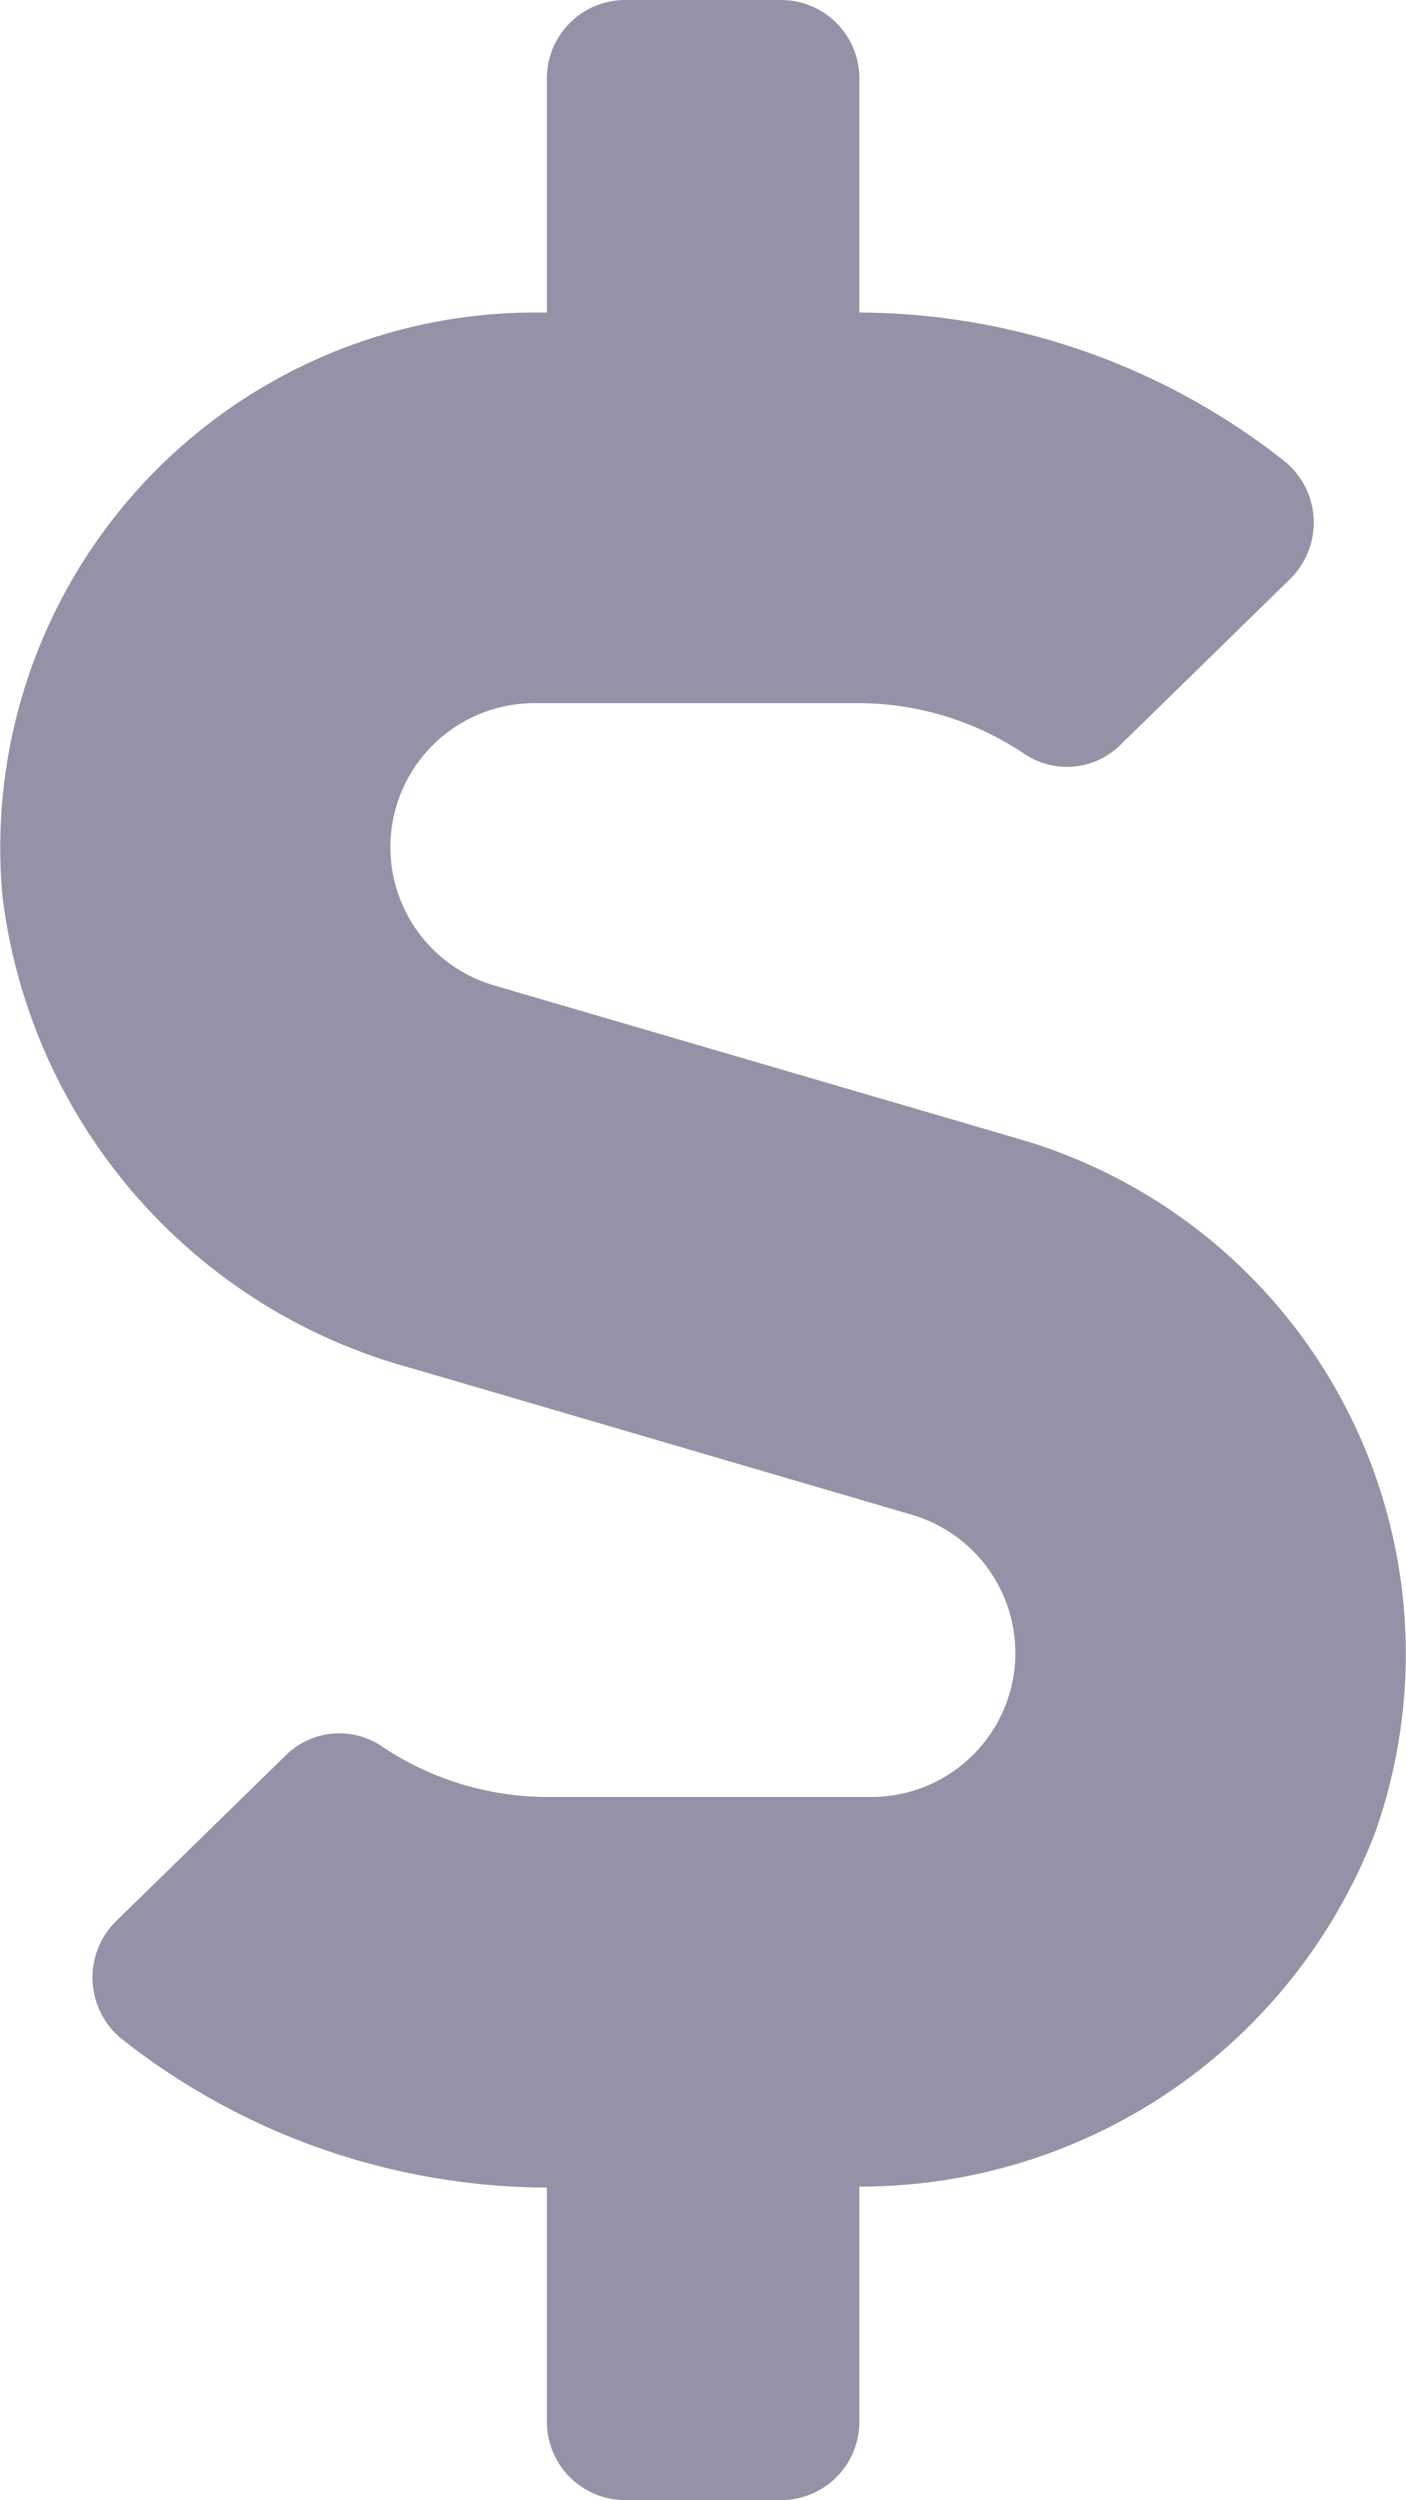 <svg xmlns="http://www.w3.org/2000/svg" width="11.248" height="20" viewBox="0 0 11.248 20"><defs><style>.a{fill:#9592a8;}</style></defs><path class="a" d="M8.207,9.117,3.988,7.883a1.152,1.152,0,0,1,.324-2.258H6.9a2.384,2.384,0,0,1,1.336.41A.609.609,0,0,0,9,5.957l1.359-1.328a.633.633,0,0,0-.07-.957A5.524,5.524,0,0,0,6.91,2.5V.625A.627.627,0,0,0,6.285,0H5.035A.627.627,0,0,0,4.41.625V2.5h-.1A4.28,4.28,0,0,0,.055,7.172a4.472,4.472,0,0,0,3.273,3.773l4,1.172a1.152,1.152,0,0,1-.324,2.258H4.418a2.384,2.384,0,0,1-1.336-.41.609.609,0,0,0-.762.078L.961,15.371a.633.633,0,0,0,.07.957A5.524,5.524,0,0,0,4.41,17.5v1.875A.627.627,0,0,0,5.035,20h1.25a.627.627,0,0,0,.625-.625V17.492a4.412,4.412,0,0,0,4.129-2.84A4.289,4.289,0,0,0,8.207,9.117Z" transform="translate(-0.035)"/></svg>